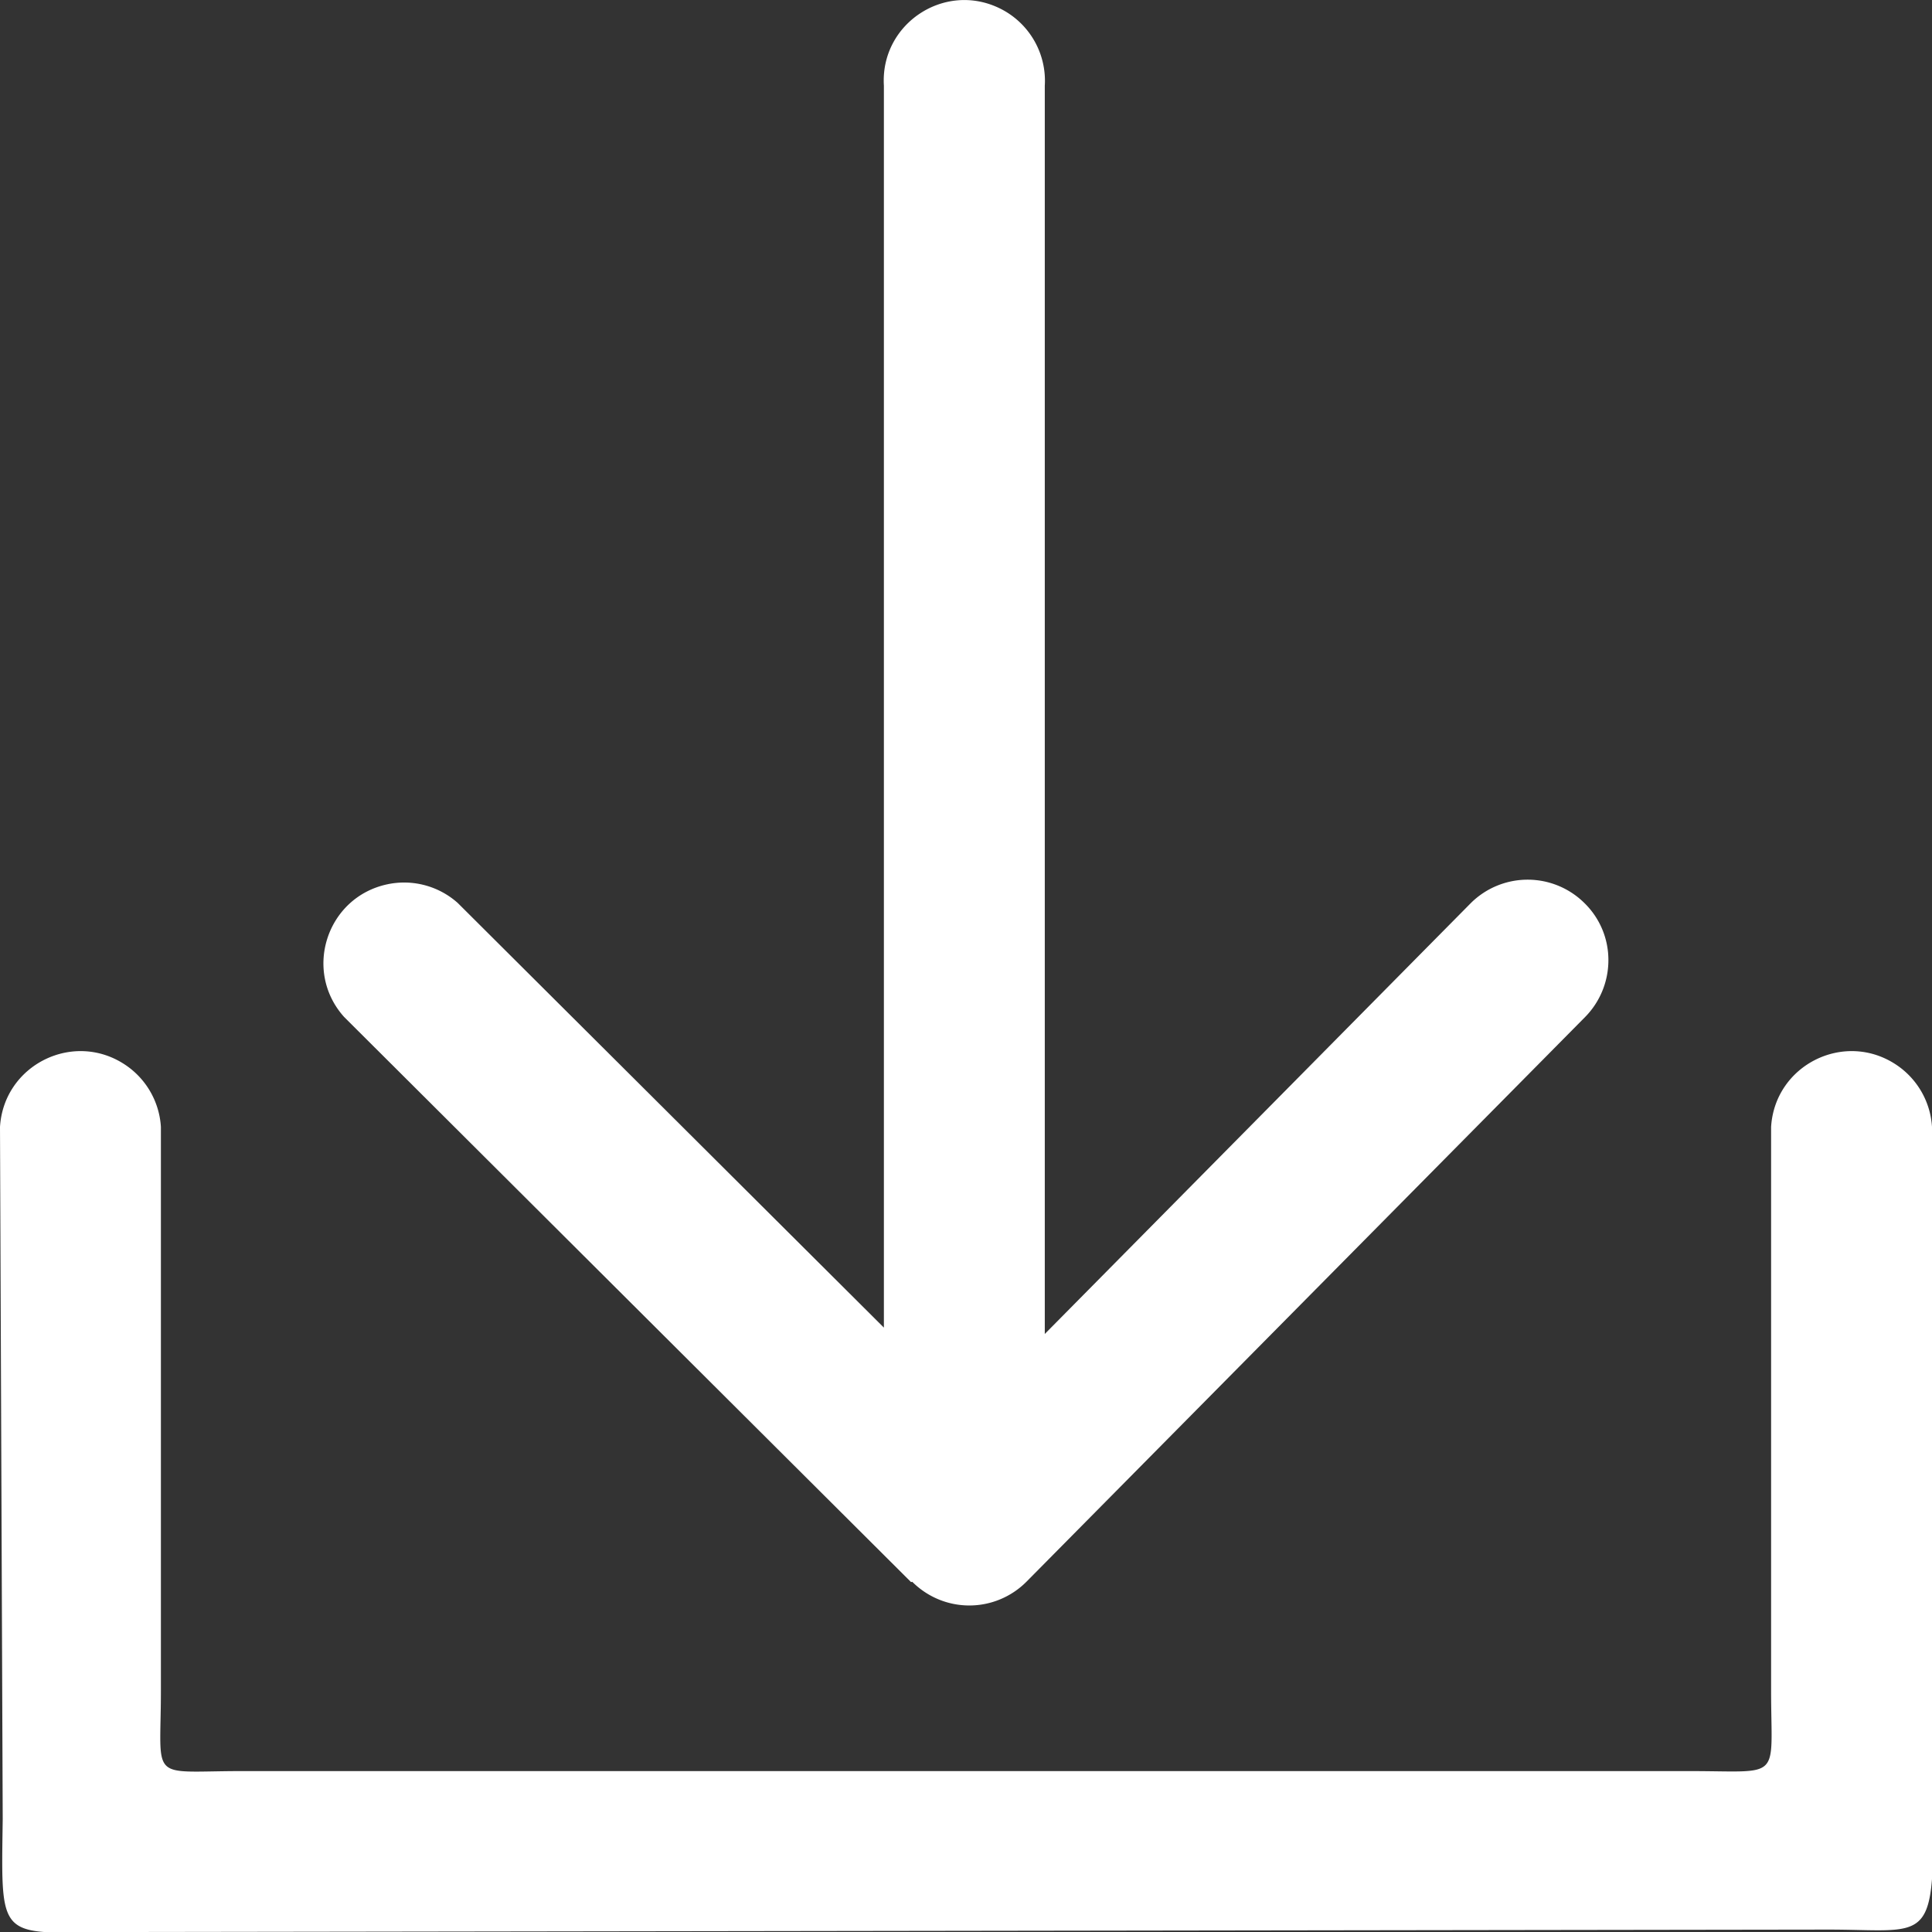 <svg xmlns="http://www.w3.org/2000/svg" viewBox="0 0 64 64"><rect x="0" y="0" width="64" height="64" fill="#333333" stroke="none"/><defs/><g id="Layer_2" data-name="Layer 2"><g id="Layer_1-2" data-name="Layer 1"><path fill="#FFF" d="M30.18 52.409 11.4 33.689c-1.374-1.529-.577-3.971 1.434-4.396a2.668 2.668 0 0 1 2.326.616l14.12 14.07V2.839C29.154.788 31.297-.631 33.136.286a2.67 2.67 0 0 1 1.474 2.553v41.35l14.11-14.27a2.671 2.671 0 0 1 3.77 0 2.63 2.63 0 0 1 .79 1.89 2.68 2.68 0 0 1-.77 1.88L34 52.399a2.669 2.669 0 0 1-3.78 0Z" class="cls-1"/><path fill="#FFF" d="M60.558 63.92 4.324 64c-4.418 0-4.291.532-4.234-3.739L0 37.33c.126-2.052 2.425-3.198 4.139-2.063A2.67 2.67 0 0 1 5.33 37.33V56c0 3.067-.432 2.67 2.67 2.67h48c3.067 0 2.67.349 2.67-2.67V37.33c.126-2.052 2.425-3.198 4.139-2.063A2.67 2.67 0 0 1 64 37.33V56c.015 8.788.625 7.92-3.442 7.92Z" class="cls-1"/></g></g></svg>